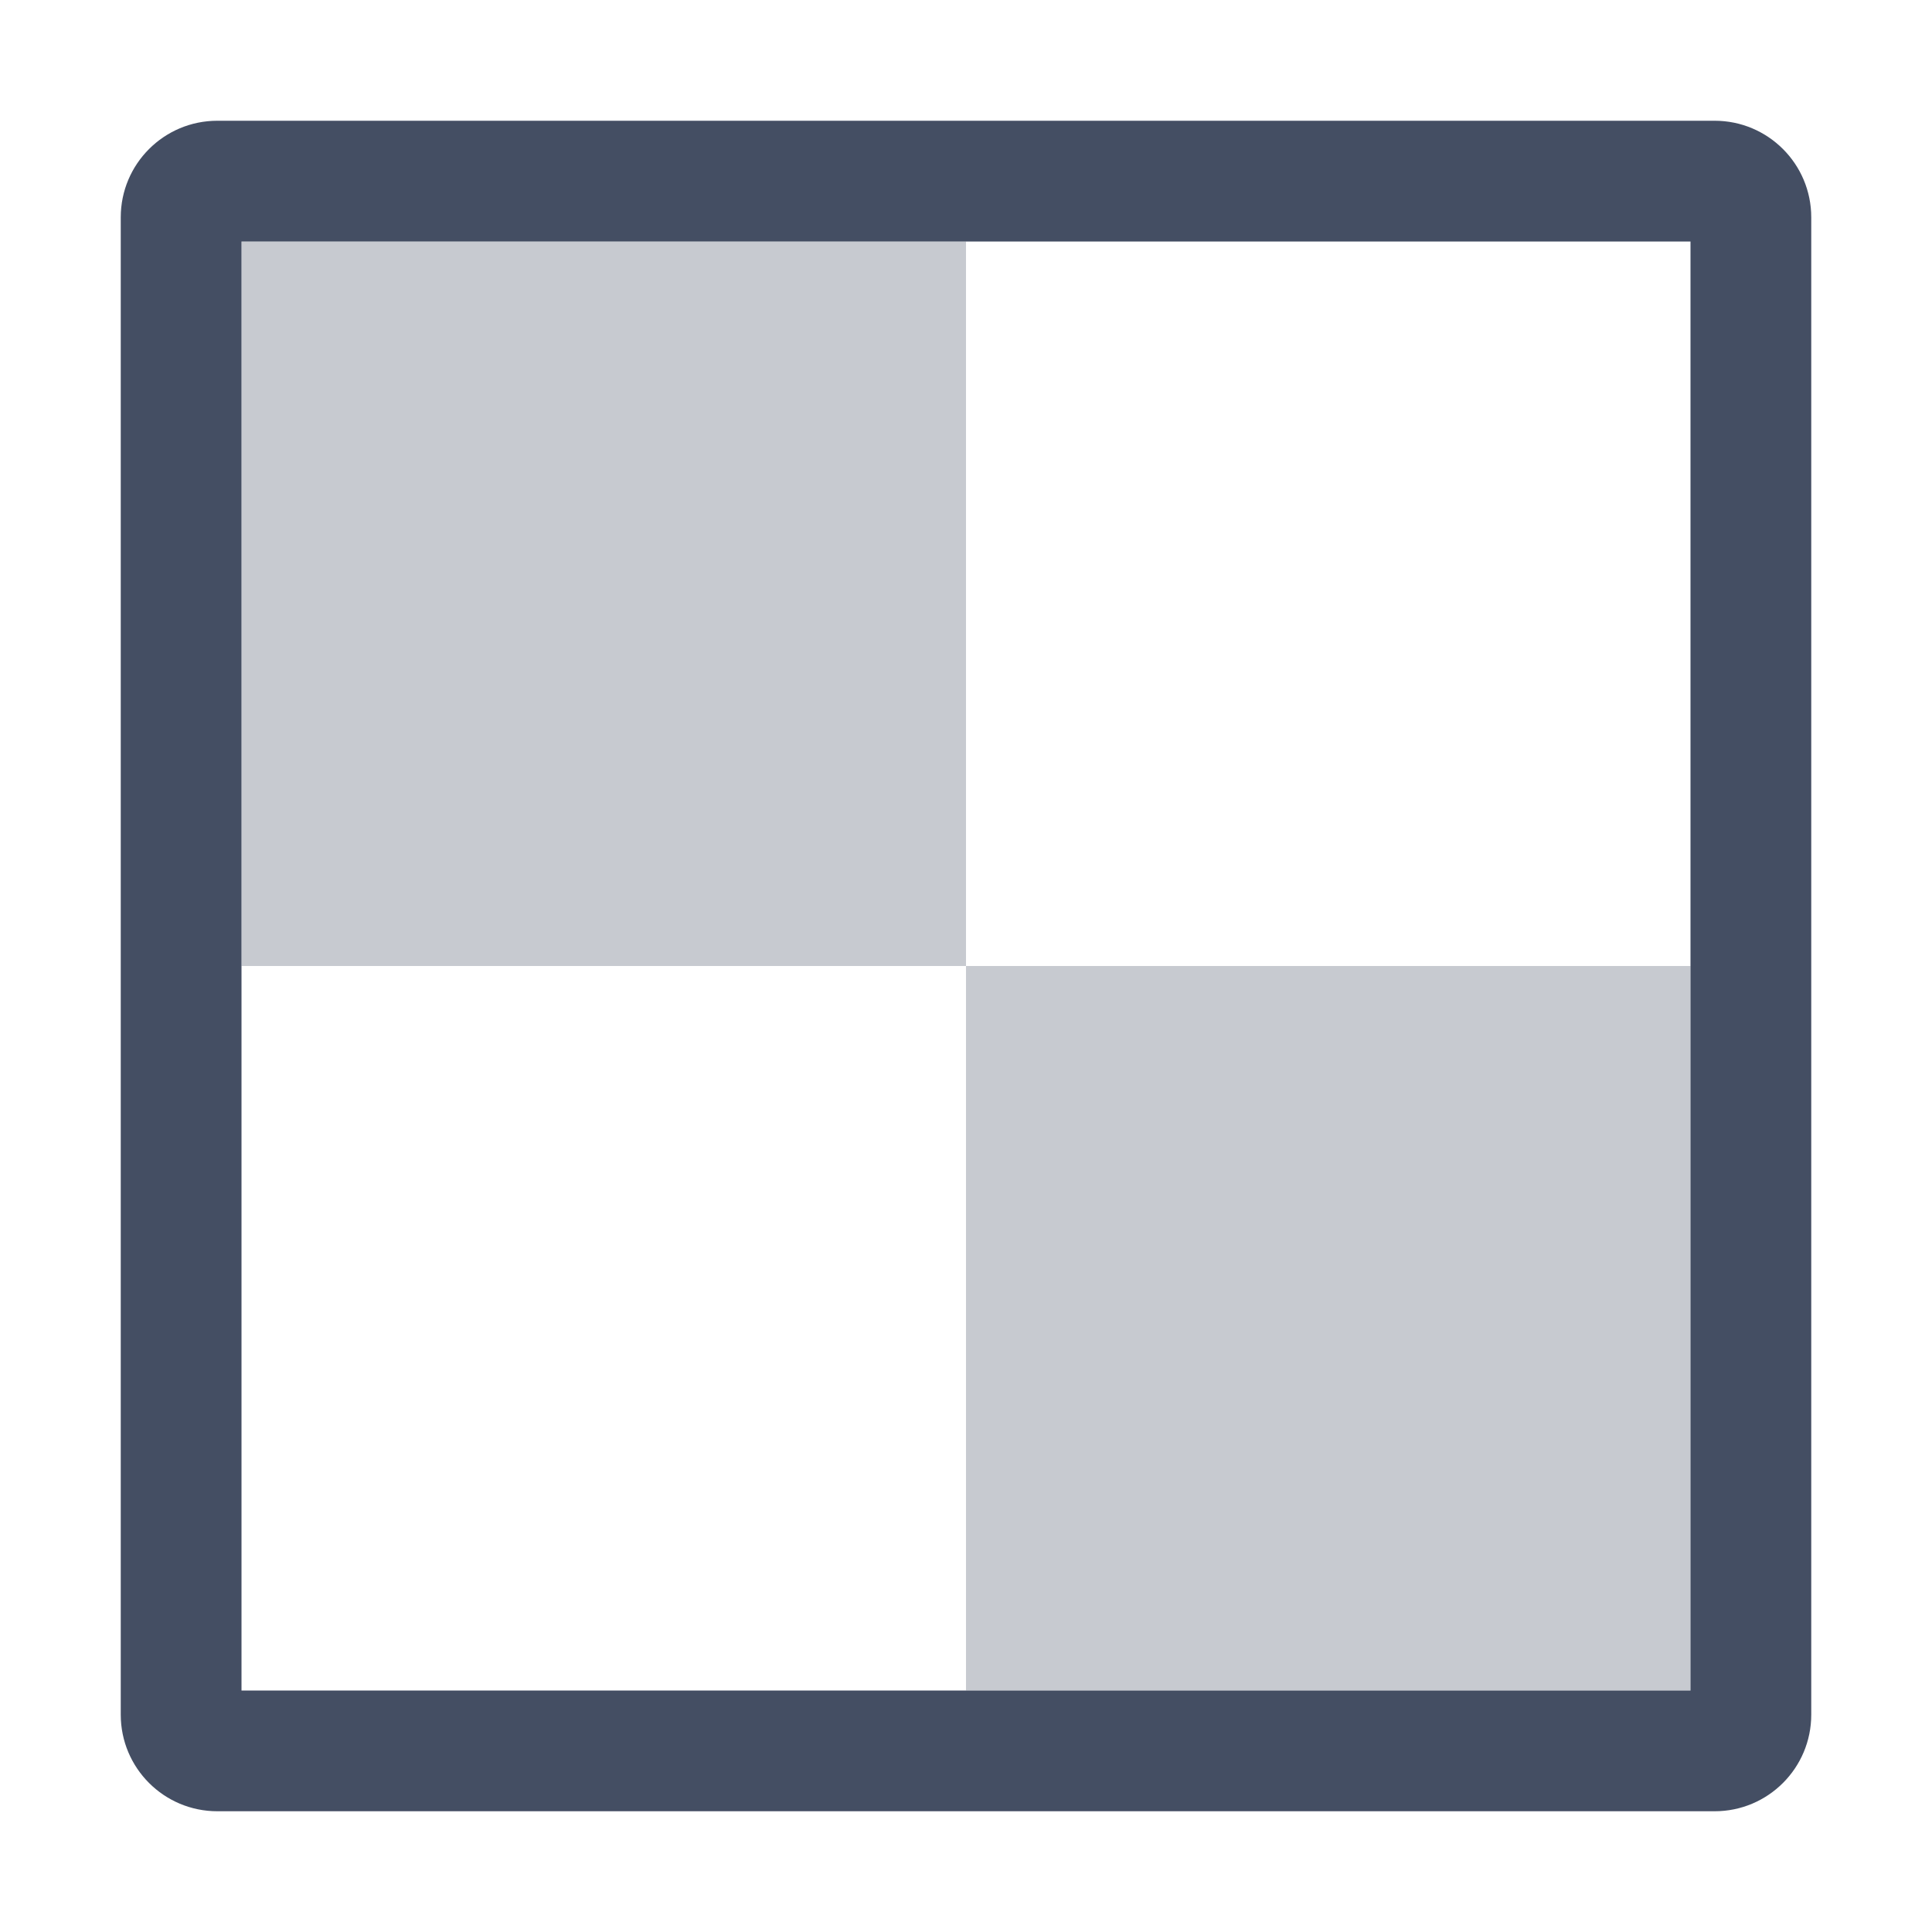 <?xml version="1.0" encoding="UTF-8"?>
<svg width="16px" height="16px" viewBox="0 0 16 16" version="1.1" xmlns="http://www.w3.org/2000/svg" xmlns:xlink="http://www.w3.org/1999/xlink">
    <title>icon16/马赛克</title>
    <g id="icon16/马赛克" stroke="none" stroke-width="1" fill="none" fill-rule="evenodd">
        <g id="编组">
            <polygon id="#" points="0 0 16 0 16 16 0 16"></polygon>
            <path d="M14.2,1 L1.8,1 C1.358,1 1,1.358 1,1.8 L1,14.2 C1,14.642 1.358,15 1.8,15 L14.2,15 C14.642,15 15,14.642 15,14.2 L15,1.8 C15,1.358 14.642,1 14.2,1 Z M14,2 L14,14 L2,14 L2,2 L14,2 Z" id="路径" fill="#444E63"></path>
            <path d="M14,8 L14,14 L8,14 L8,8 L14,8 Z M8,2 L8,8 L2,8 L2,2 L8,2 Z" id="形状结合" fill="#444E63" opacity="0.3"></path>
        </g>
    </g>
</svg>